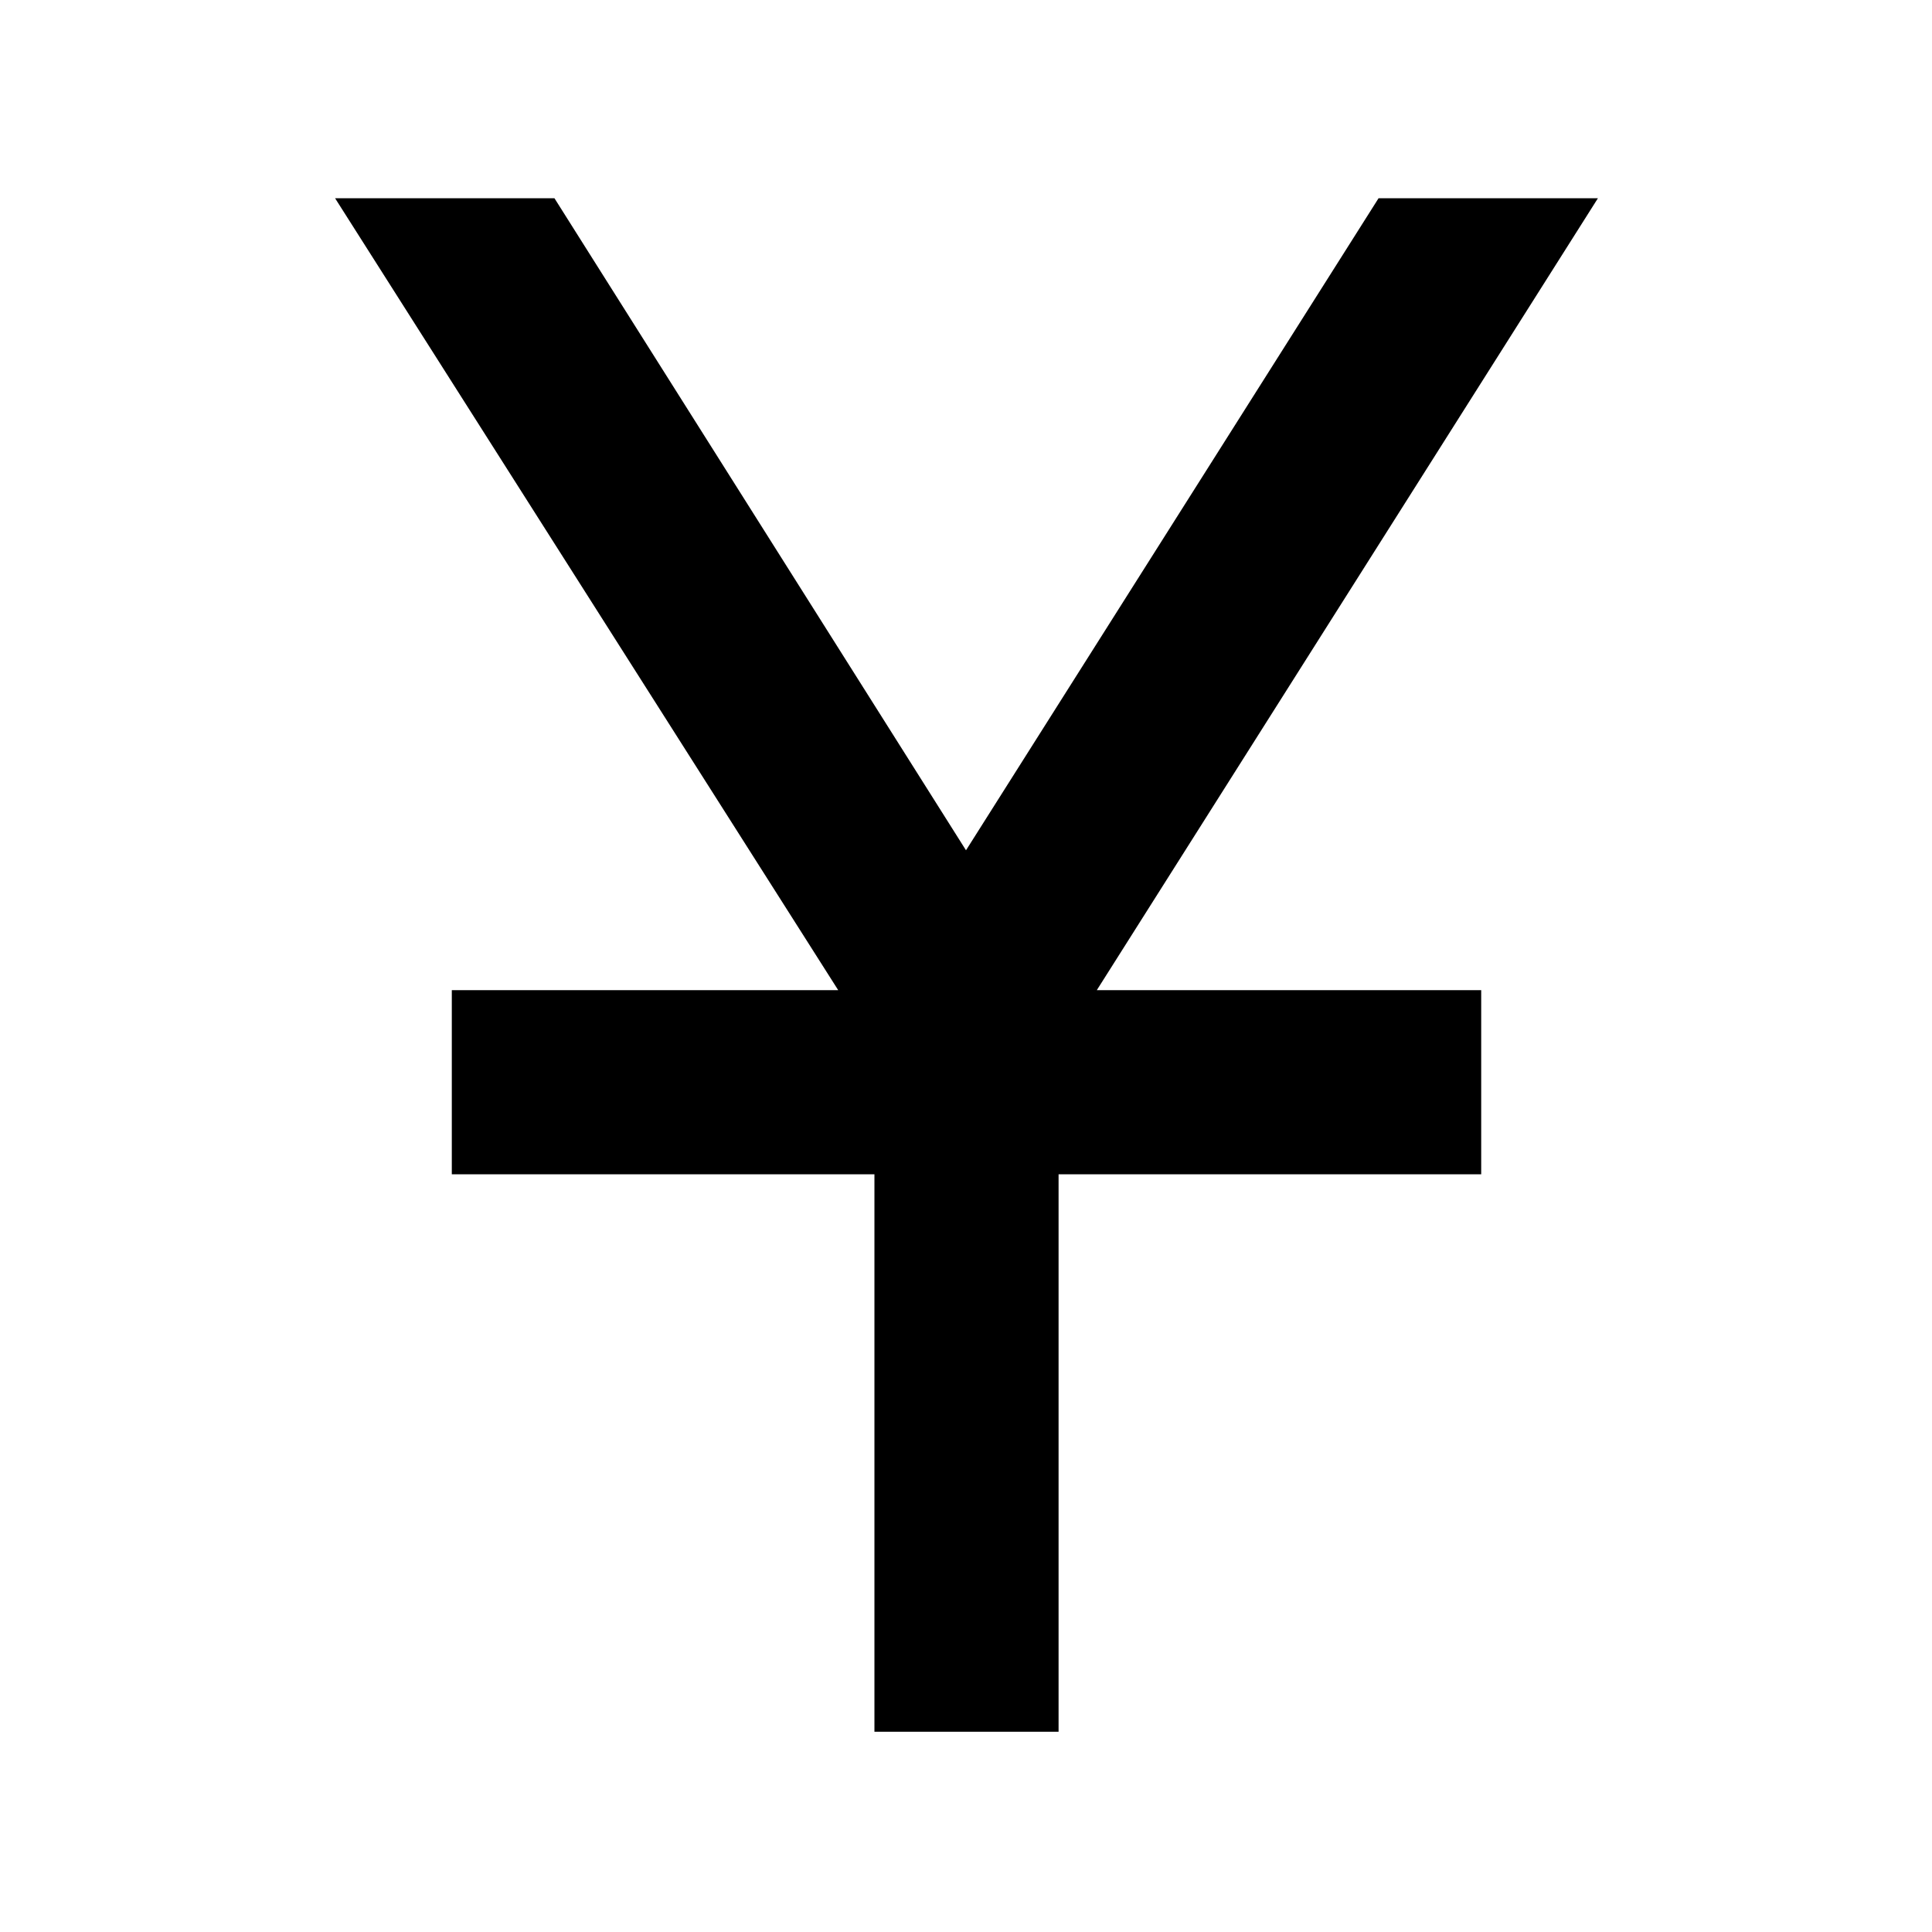 <svg xmlns="http://www.w3.org/2000/svg" height="48" viewBox="0 -960 960 960" width="48"><path d="M434.5-99.5v-277h-210V-468h192l-250-393.5h109l204.5 324 205-324h109L545-468h191v91.5H526v277h-91.5Z"/></svg>